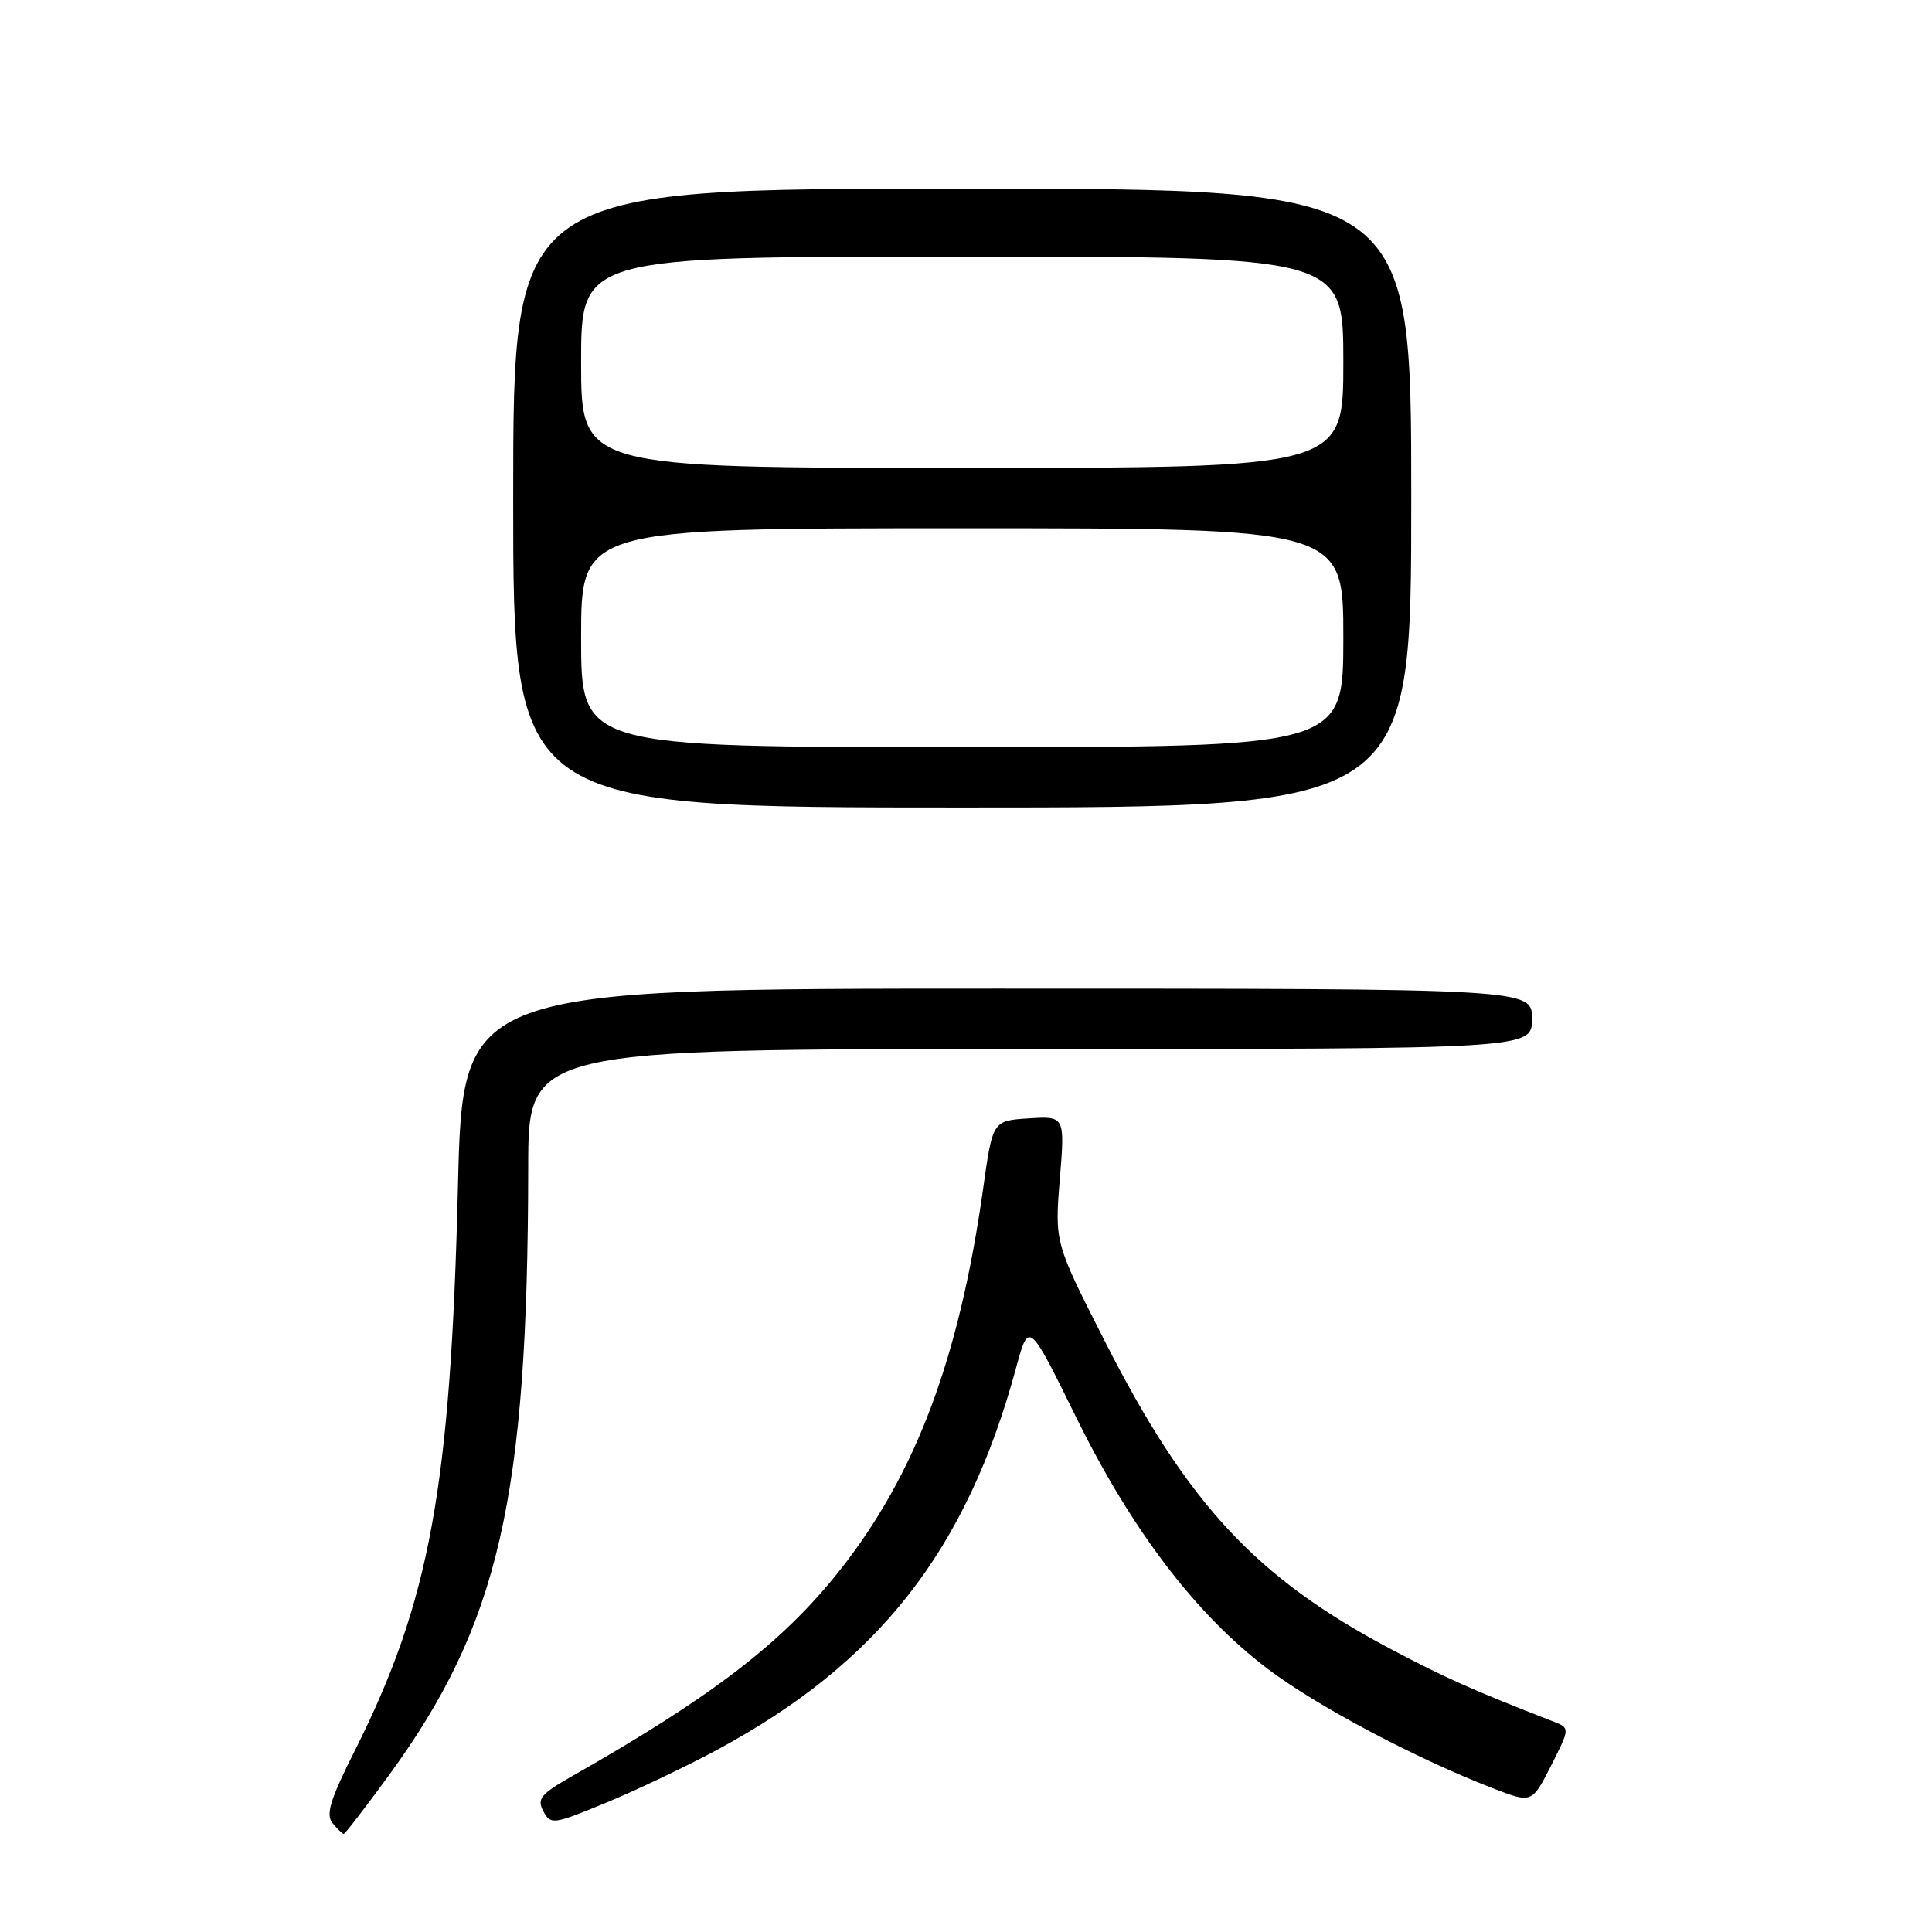 <?xml version="1.0" encoding="UTF-8" standalone="no"?>
<!DOCTYPE svg PUBLIC "-//W3C//DTD SVG 1.1//EN" "http://www.w3.org/Graphics/SVG/1.1/DTD/svg11.dtd" >
<svg xmlns="http://www.w3.org/2000/svg" xmlns:xlink="http://www.w3.org/1999/xlink" version="1.1" viewBox="0 0 256 256">
 <g >
 <path fill="currentColor"
d=" M 51.47 235.32 C 66.12 215.27 69.94 198.61 69.99 154.75 C 70.00 139.00 70.00 139.00 136.50 139.00 C 203.00 139.00 203.00 139.00 203.00 135.00 C 203.00 131.00 203.00 131.00 132.15 131.00 C 61.31 131.00 61.31 131.00 60.68 157.25 C 59.71 197.15 56.96 212.19 46.98 232.04 C 43.74 238.48 43.14 240.46 44.07 241.58 C 44.72 242.36 45.38 243.00 45.55 243.00 C 45.72 243.00 48.39 239.54 51.47 235.32 Z  M 94.99 231.88 C 116.39 220.36 128.07 205.45 134.63 181.27 C 136.32 175.04 136.32 175.04 142.58 187.77 C 149.95 202.74 158.43 213.89 167.92 221.09 C 174.38 226.00 187.39 232.91 197.74 236.93 C 202.98 238.96 202.98 238.96 205.52 233.97 C 208.05 228.97 208.05 228.97 205.77 228.09 C 195.29 224.02 191.44 222.30 184.23 218.48 C 166.43 209.05 157.36 199.29 146.44 177.81 C 139.75 164.66 139.75 164.66 140.43 156.27 C 141.11 147.89 141.11 147.89 136.32 148.19 C 131.53 148.50 131.53 148.50 130.27 157.50 C 127.09 180.09 121.30 195.45 111.17 208.21 C 103.62 217.71 94.35 224.82 75.74 235.39 C 71.65 237.72 71.12 238.36 71.99 239.99 C 72.97 241.81 73.29 241.77 80.24 238.90 C 84.22 237.26 90.86 234.10 94.99 231.88 Z  M 187.00 66.00 C 187.00 25.00 187.00 25.00 127.50 25.00 C 68.00 25.00 68.00 25.00 68.00 66.00 C 68.00 107.00 68.00 107.00 127.50 107.00 C 187.00 107.00 187.00 107.00 187.00 66.00 Z  M 77.00 84.50 C 77.00 70.00 77.00 70.00 127.50 70.00 C 178.00 70.00 178.00 70.00 178.00 84.50 C 178.00 99.00 178.00 99.00 127.50 99.00 C 77.00 99.00 77.00 99.00 77.00 84.50 Z  M 77.00 48.00 C 77.00 34.00 77.00 34.00 127.50 34.00 C 178.00 34.00 178.00 34.00 178.00 48.00 C 178.00 62.00 178.00 62.00 127.50 62.00 C 77.00 62.00 77.00 62.00 77.00 48.00 Z "/>
</g>
</svg>
